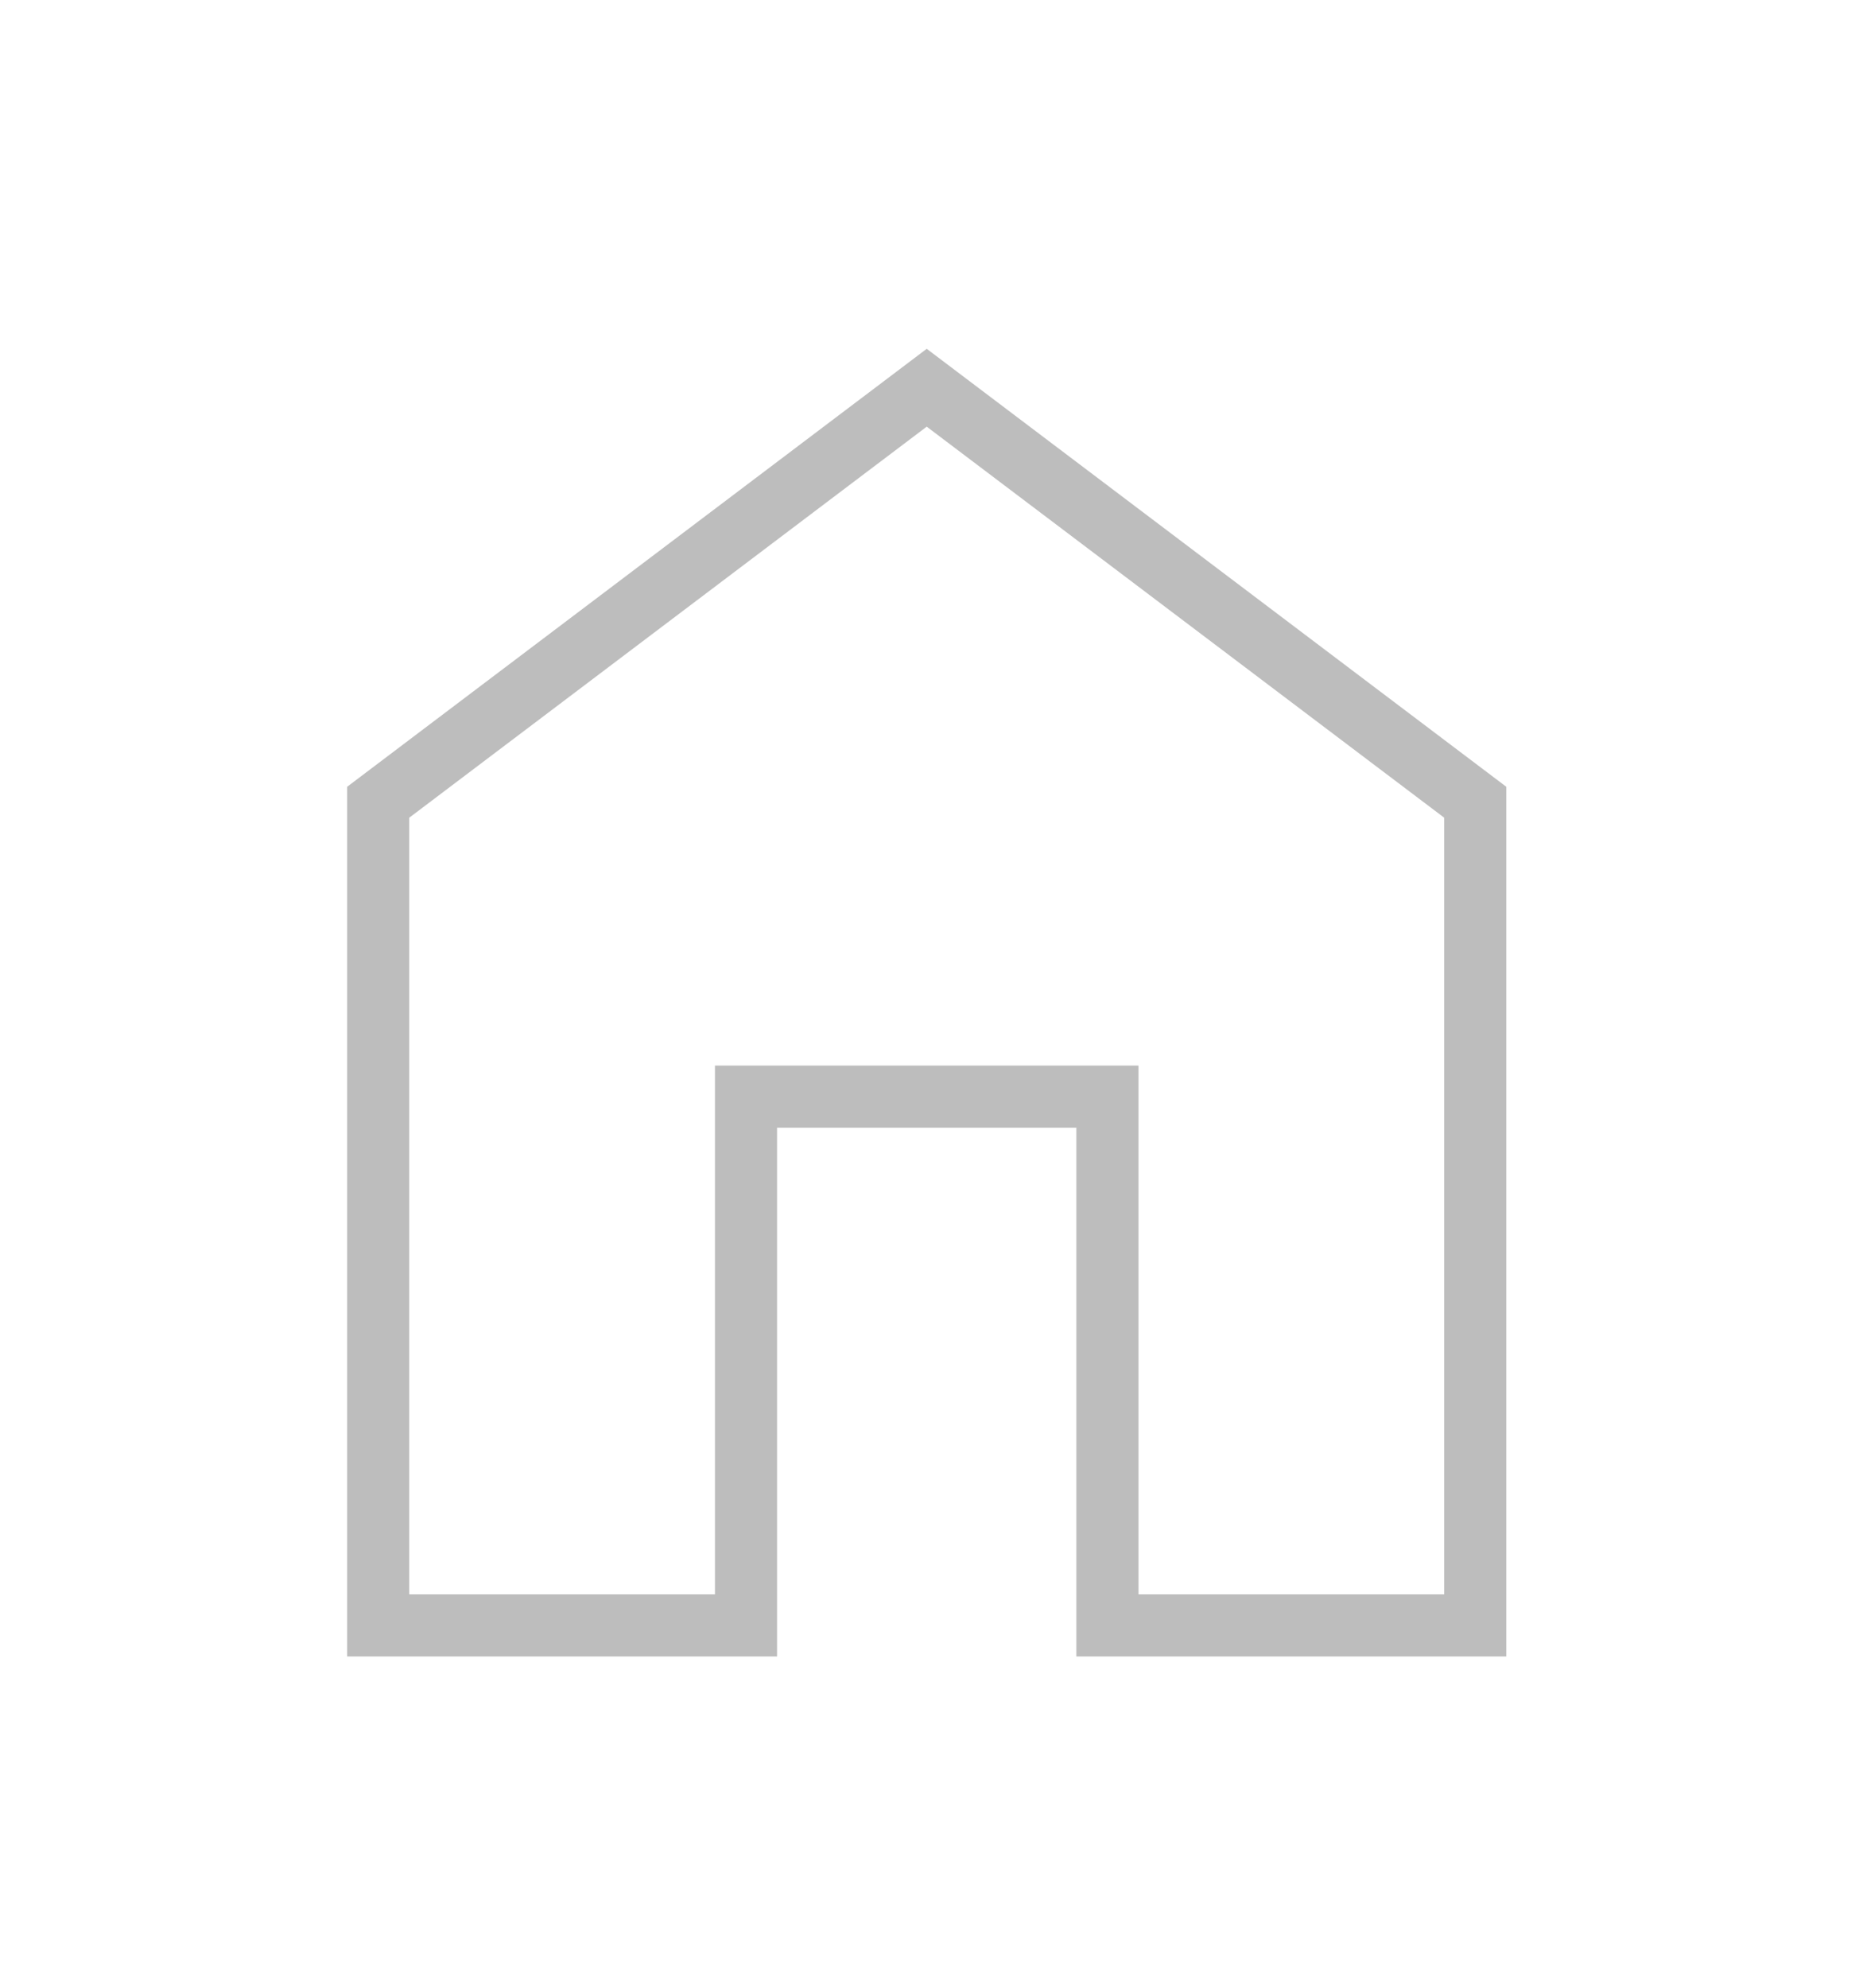 <svg width="30" height="32" viewBox="0 0 30 32" fill="none" xmlns="http://www.w3.org/2000/svg">
<mask id="mask0_85_548" style="mask-type:alpha" maskUnits="userSpaceOnUse" x="-2" y="0" width="33" height="32">
<rect x="-1.077" width="32" height="32" fill="#D9D9D9"/>
</mask>
<g mask="url(#mask0_85_548)">
<path d="M23.756 12.915V26.167H17.833V18.154V17.654H17.333H12.513H12.013V18.154V26.167H6.09V12.915L14.923 6.242L23.756 12.915Z" stroke="#BDBDBD"/>
</g>
</svg>
